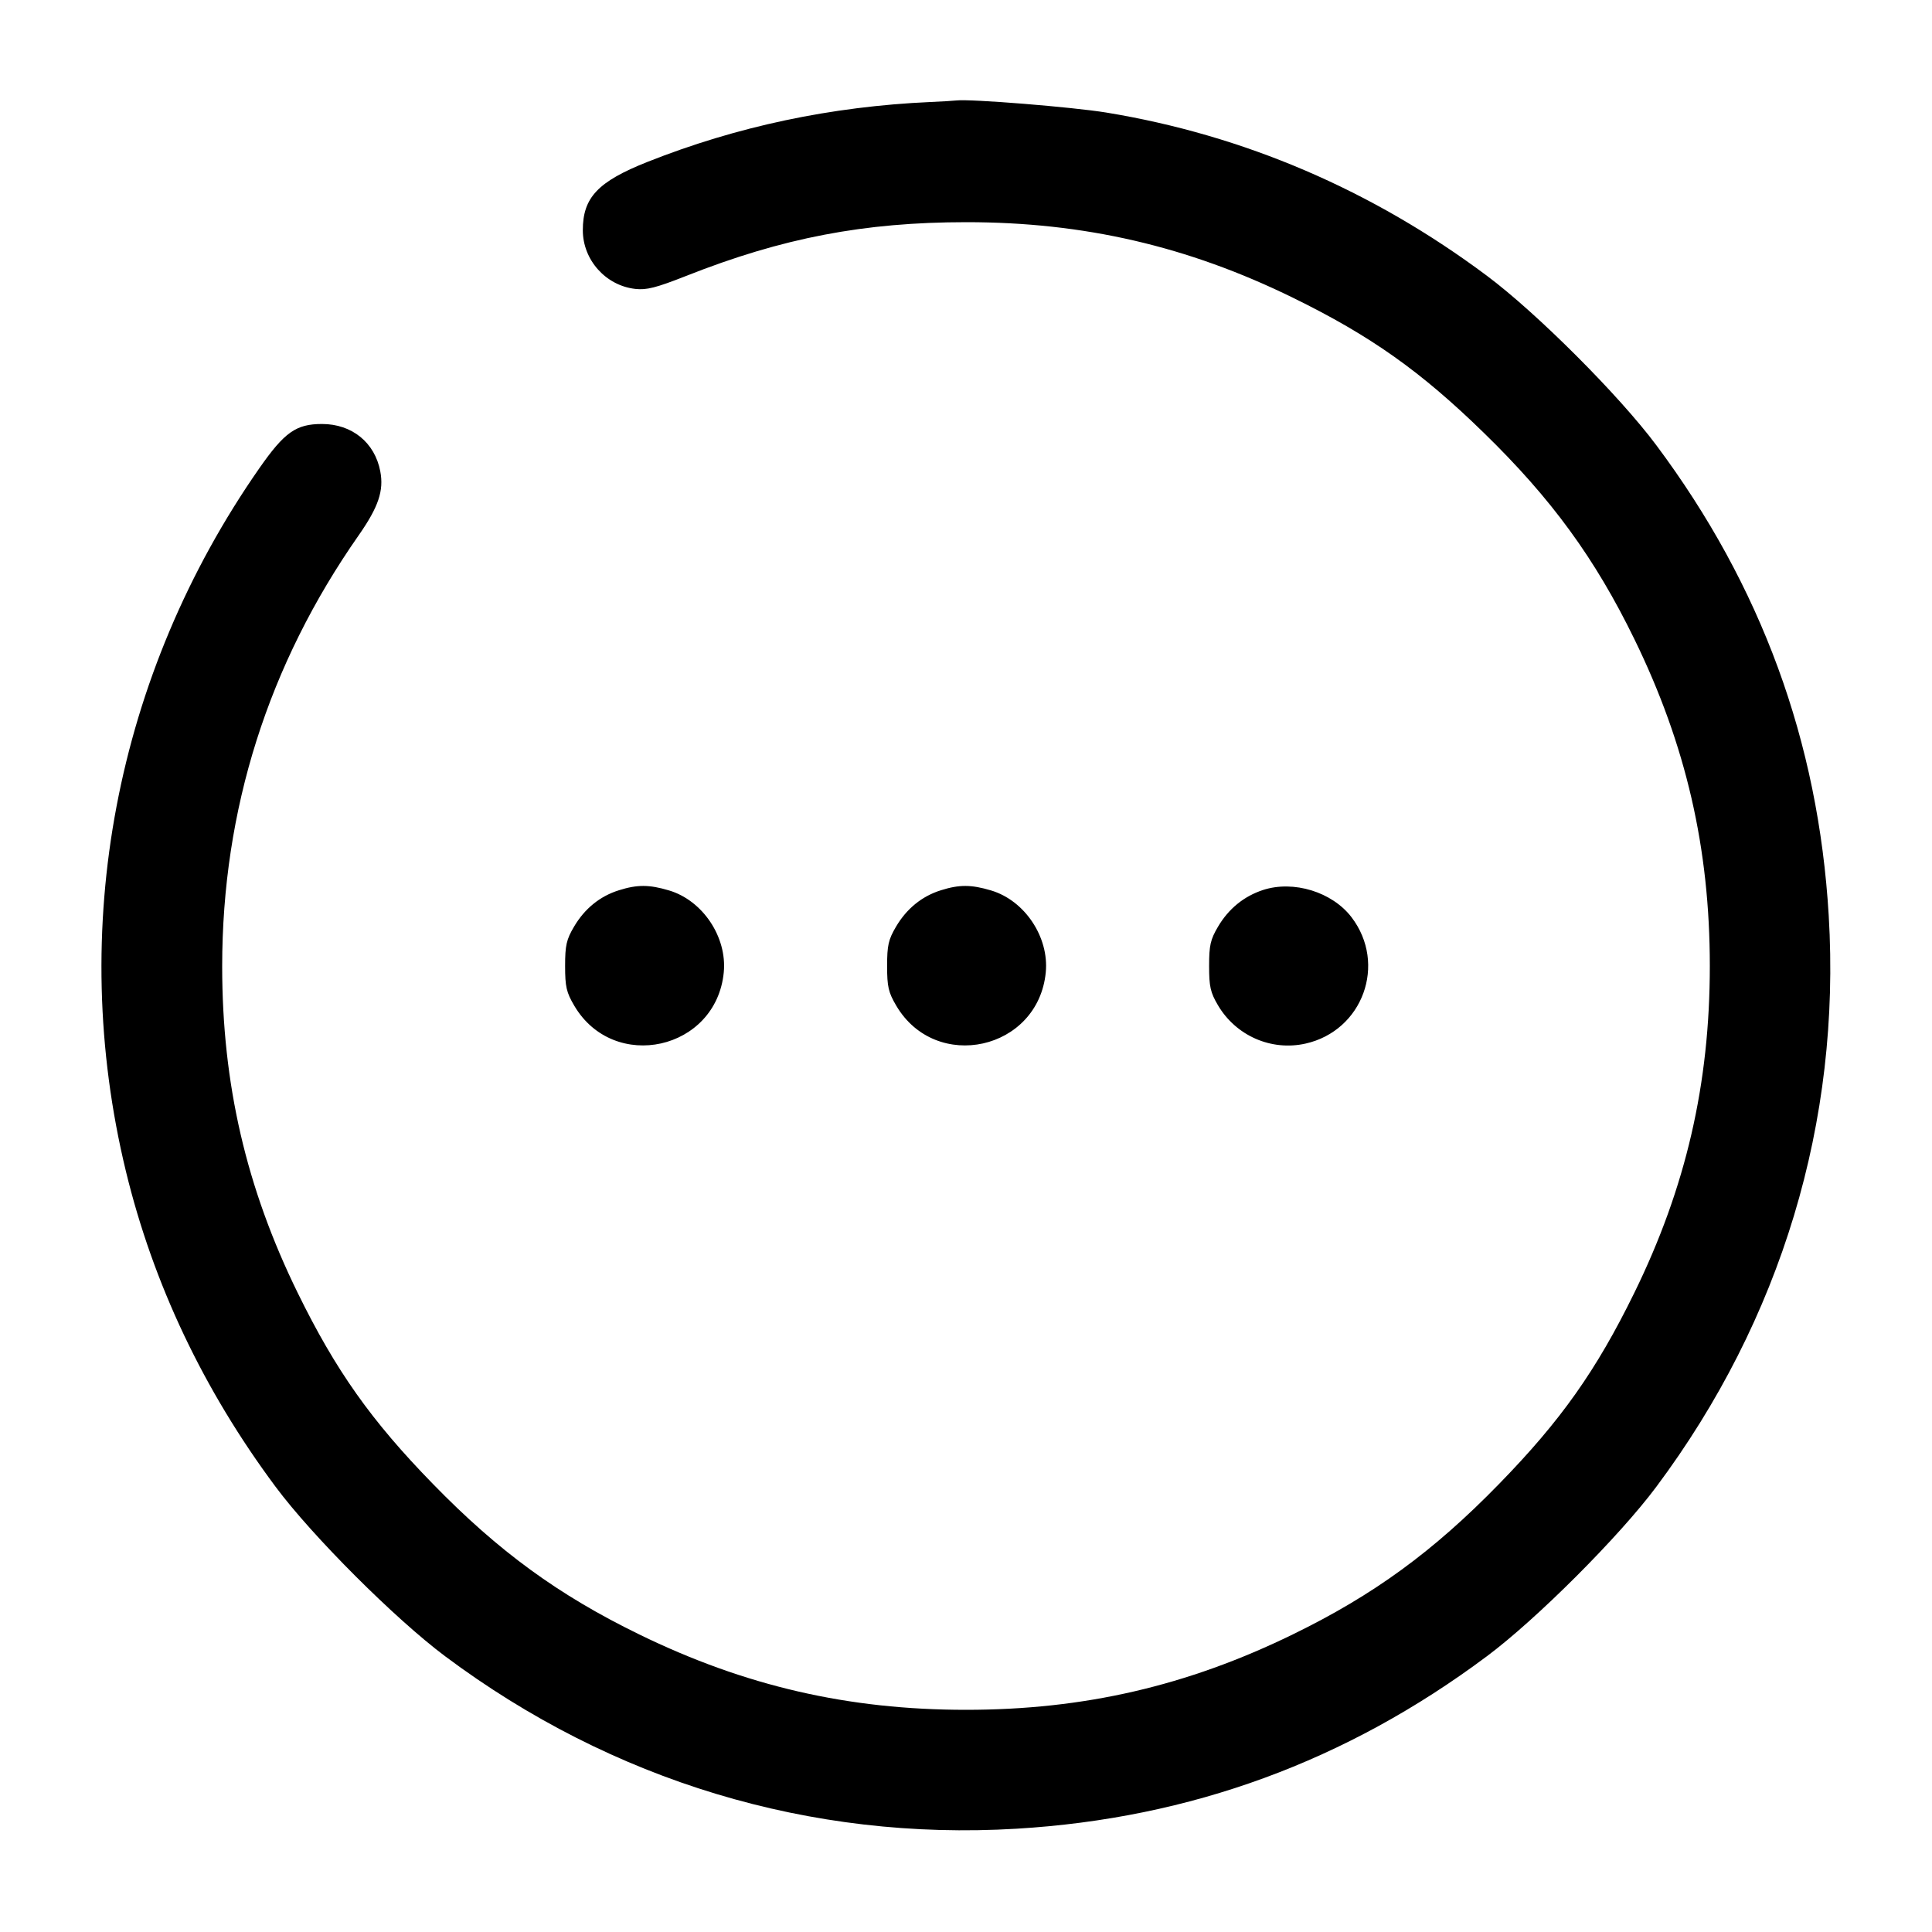 <svg width="24" height="24" viewBox="0 0 24 24" fill="none" xmlns="http://www.w3.org/2000/svg"><path d="M11.560 1.267 C 10.326 1.322,9.152 1.571,8.041 2.012 C 7.427 2.256,7.240 2.454,7.240 2.860 C 7.240 3.229,7.525 3.548,7.892 3.589 C 8.032 3.605,8.152 3.574,8.523 3.428 C 9.718 2.955,10.735 2.760,12.006 2.760 C 13.464 2.760,14.754 3.058,16.060 3.698 C 17.024 4.170,17.648 4.611,18.434 5.378 C 19.273 6.195,19.814 6.937,20.303 7.940 C 20.944 9.253,21.240 10.537,21.240 12.000 C 21.240 13.465,20.943 14.752,20.302 16.060 C 19.830 17.024,19.389 17.648,18.622 18.434 C 17.805 19.273,17.063 19.814,16.060 20.303 C 14.747 20.944,13.463 21.240,12.000 21.240 C 10.537 21.240,9.253 20.944,7.940 20.303 C 6.937 19.814,6.195 19.273,5.378 18.434 C 4.611 17.648,4.170 17.024,3.698 16.060 C 3.058 14.754,2.760 13.464,2.760 12.005 C 2.760 10.060,3.331 8.256,4.457 6.648 C 4.701 6.298,4.770 6.095,4.724 5.855 C 4.656 5.497,4.372 5.267,4.000 5.267 C 3.678 5.267,3.534 5.369,3.222 5.816 C 1.432 8.383,0.834 11.537,1.564 14.550 C 1.904 15.951,2.529 17.268,3.424 18.470 C 3.880 19.083,4.909 20.111,5.530 20.575 C 7.606 22.126,10.070 22.870,12.627 22.717 C 14.790 22.588,16.724 21.879,18.470 20.575 C 19.087 20.115,20.115 19.087,20.575 18.470 C 22.127 16.391,22.870 13.930,22.717 11.373 C 22.588 9.210,21.879 7.276,20.575 5.530 C 20.115 4.913,19.087 3.885,18.470 3.425 C 17.047 2.362,15.454 1.679,13.742 1.398 C 13.325 1.330,12.055 1.227,11.880 1.248 C 11.847 1.252,11.703 1.261,11.560 1.267 M7.689 11.059 C 7.454 11.132,7.263 11.287,7.131 11.511 C 7.036 11.672,7.020 11.744,7.020 12.000 C 7.020 12.257,7.036 12.327,7.133 12.492 C 7.625 13.329,8.898 13.046,8.991 12.078 C 9.033 11.640,8.729 11.185,8.310 11.061 C 8.065 10.988,7.917 10.987,7.689 11.059 M11.689 11.059 C 11.454 11.132,11.263 11.287,11.131 11.511 C 11.036 11.672,11.020 11.744,11.020 12.000 C 11.020 12.257,11.036 12.327,11.133 12.492 C 11.625 13.329,12.898 13.046,12.991 12.078 C 13.033 11.640,12.729 11.185,12.310 11.061 C 12.065 10.988,11.917 10.987,11.689 11.059 M15.689 11.056 C 15.452 11.134,15.262 11.289,15.131 11.511 C 15.036 11.672,15.020 11.744,15.020 12.000 C 15.020 12.255,15.036 12.328,15.129 12.486 C 15.353 12.867,15.792 13.059,16.217 12.964 C 16.929 12.805,17.232 11.975,16.789 11.394 C 16.549 11.080,16.069 10.932,15.689 11.056 " stroke="none" fill-rule="evenodd" fill="black"></path></svg>